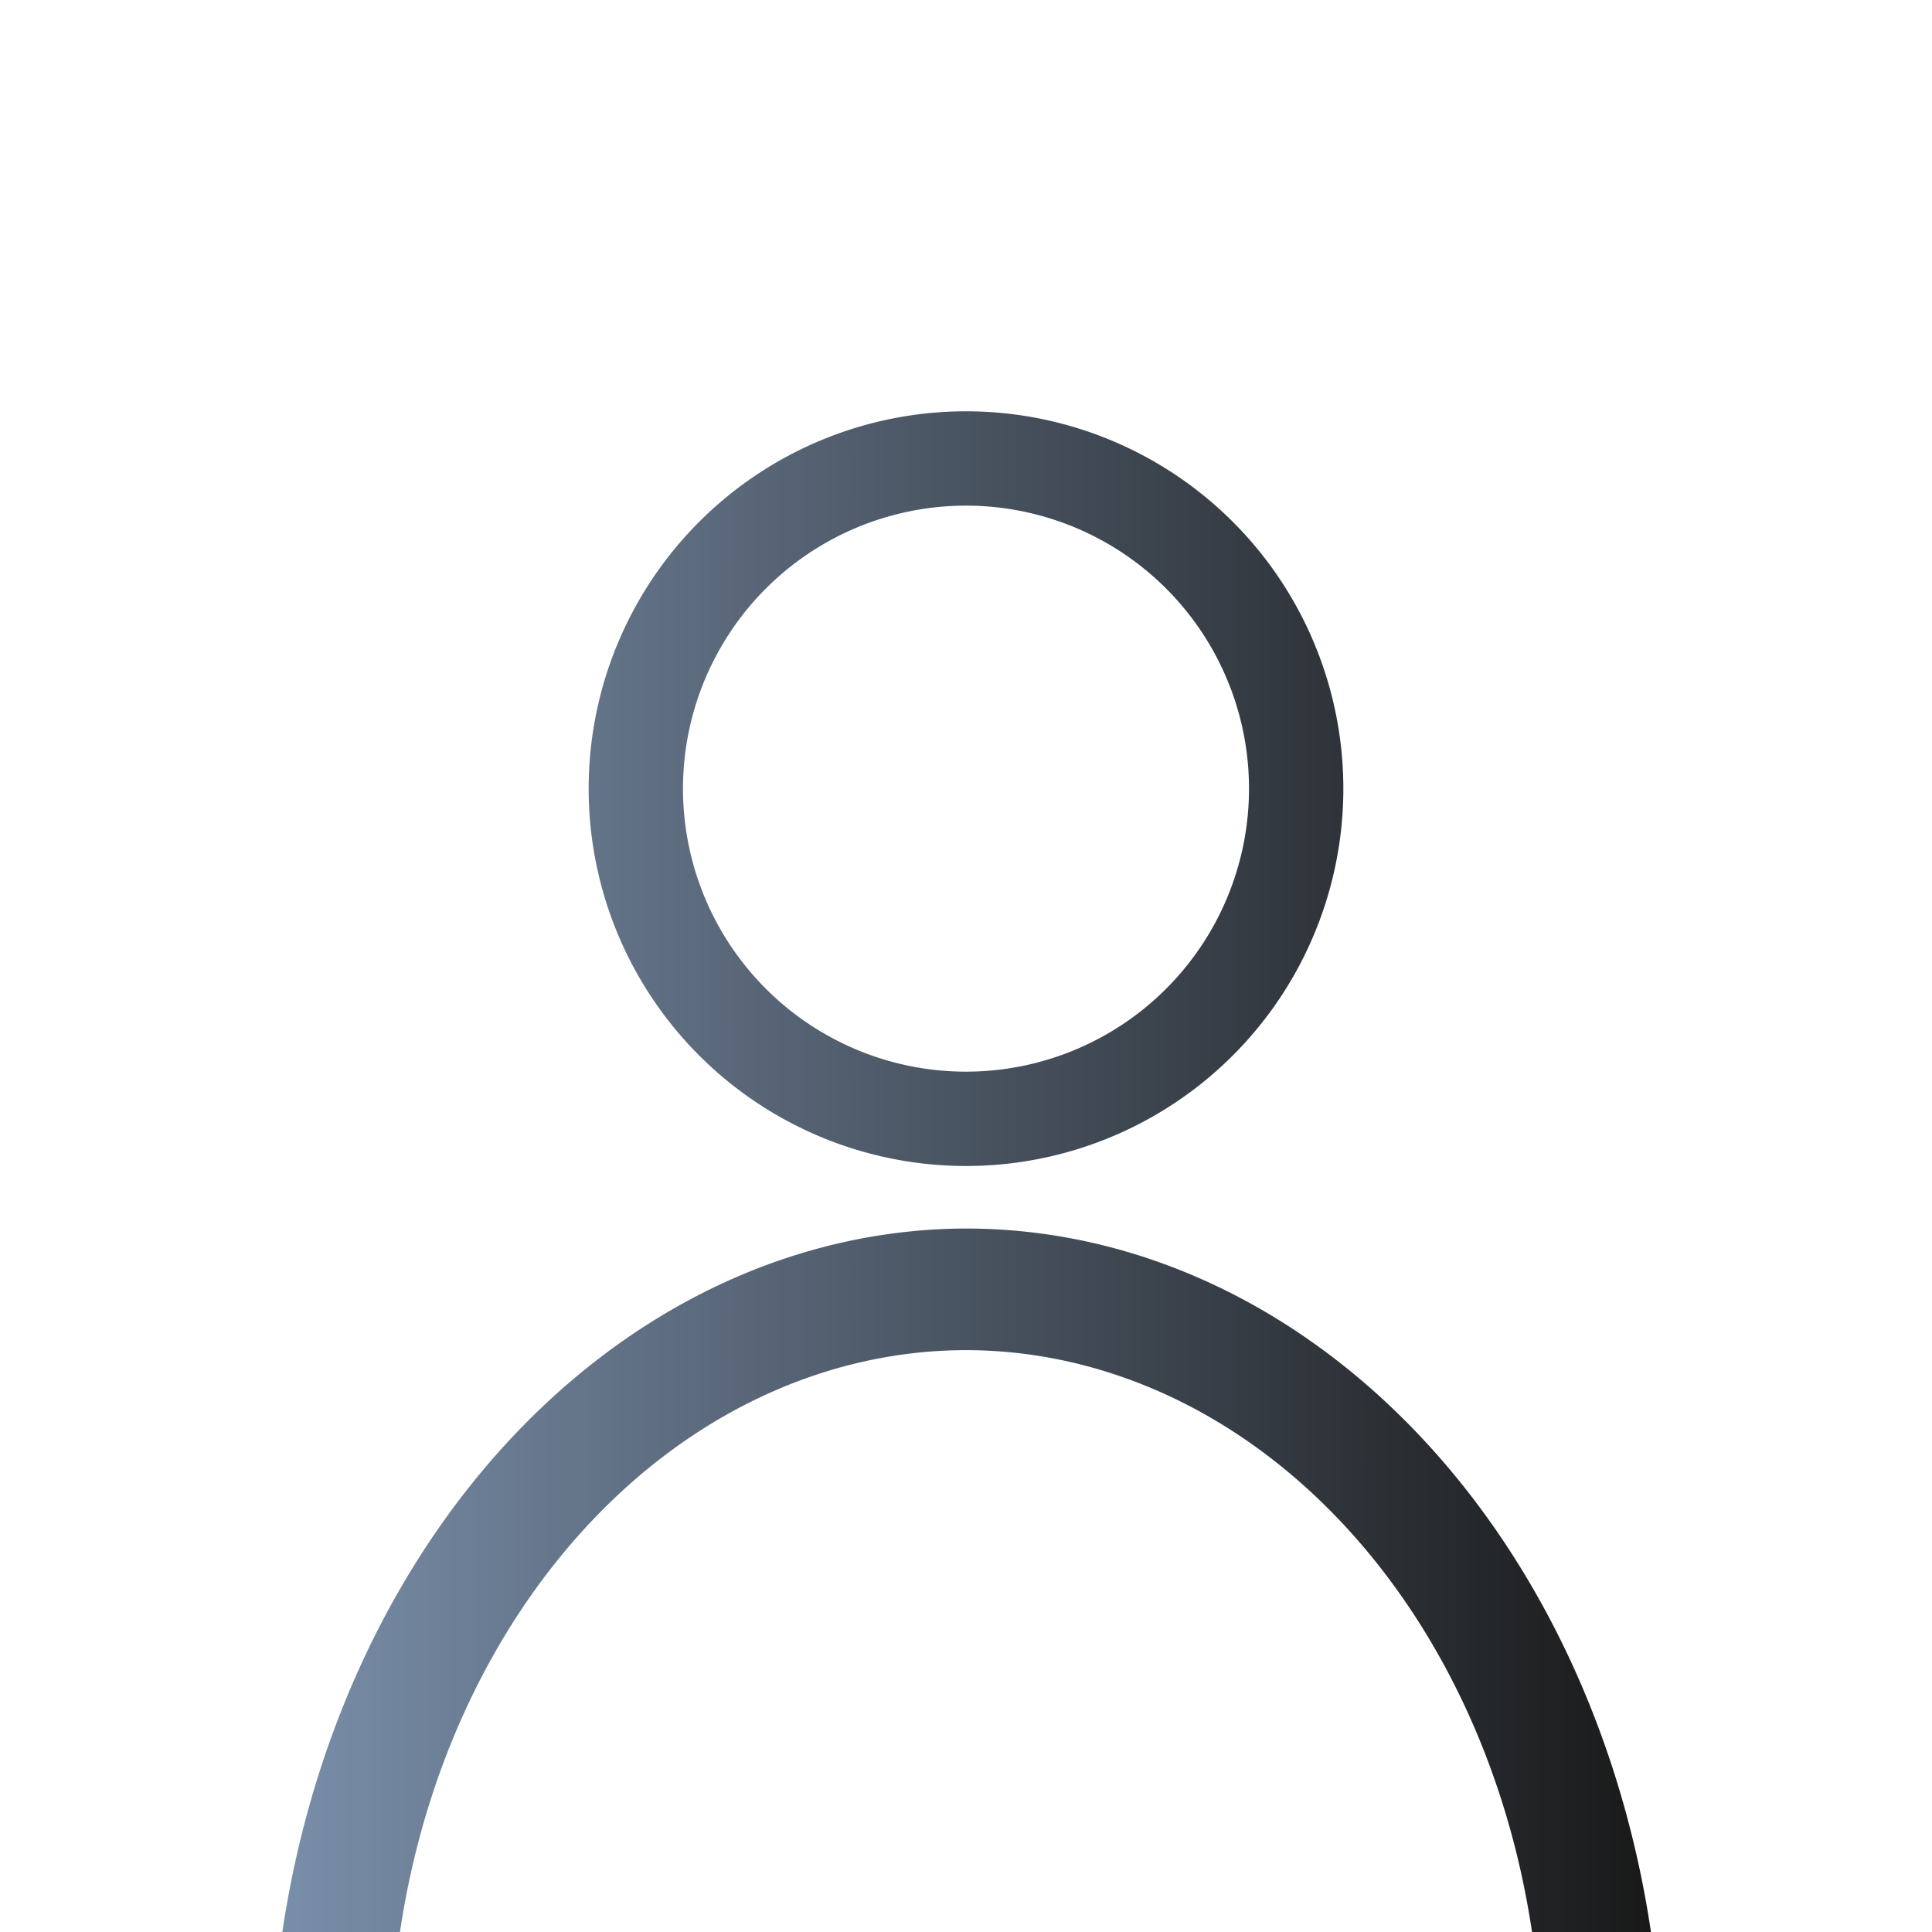 <?xml version="1.0" encoding="UTF-8" standalone="no"?>
<!-- Created with Inkscape (http://www.inkscape.org/) -->

<svg
   width="512"
   height="512"
   viewBox="0 0 512 512"
   version="1.1"
   id="svg1"
   sodipodi:docname="avatar_icon.svg"
   inkscape:version="1.3.2 (091e20e, 2023-11-25, custom)"
   xmlns:inkscape="http://www.inkscape.org/namespaces/inkscape"
   xmlns:sodipodi="http://sodipodi.sourceforge.net/DTD/sodipodi-0.dtd"
   xmlns:xlink="http://www.w3.org/1999/xlink"
   xmlns="http://www.w3.org/2000/svg"
   xmlns:svg="http://www.w3.org/2000/svg">
  <sodipodi:namedview
     id="namedview1"
     pagecolor="#ffffff"
     bordercolor="#000000"
     borderopacity="0.25"
     inkscape:showpageshadow="2"
     inkscape:pageopacity="0.0"
     inkscape:pagecheckerboard="0"
     inkscape:deskcolor="#d1d1d1"
     inkscape:document-units="px"
     inkscape:zoom="0.53654489"
     inkscape:cx="114.62228"
     inkscape:cy="51.253866"
     inkscape:window-width="1920"
     inkscape:window-height="991"
     inkscape:window-x="-9"
     inkscape:window-y="-9"
     inkscape:window-maximized="1"
     inkscape:current-layer="layer1" />
  <defs
     id="defs1">
    <linearGradient
       id="linearGradient1"
       inkscape:collect="always">
      <stop
         style="stop-color:#798ea9;stop-opacity:1;"
         offset="0"
         id="stop1" />
      <stop
         style="stop-color:#191919;stop-opacity:1;"
         offset="1"
         id="stop2" />
    </linearGradient>
    <inkscape:path-effect
       effect="fillet_chamfer"
       id="path-effect1"
       is_visible="true"
       lpeversion="1"
       nodesatellites_param="F,0,0,1,0,0,0,1 @ F,0,0,1,0,0,0,1 @ F,0,0,1,0,0,0,1 @ F,0,0,1,0,0,0,1 @ F,0,0,1,0,0,0,1 @ F,0,0,1,0,0,0,1 @ F,0,0,1,0,0,0,1 @ F,0,0,1,0,0,0,1"
       radius="0"
       unit="px"
       method="auto"
       mode="F"
       chamfer_steps="1"
       flexible="false"
       use_knot_distance="true"
       apply_no_radius="true"
       apply_with_radius="true"
       only_selected="false"
       hide_knots="false" />
    <linearGradient
       inkscape:collect="always"
       xlink:href="#linearGradient1"
       id="linearGradient2"
       x1="74.824"
       y1="310.5"
       x2="437.52"
       y2="310.5"
       gradientUnits="userSpaceOnUse" />
  </defs>
  <g
     inkscape:label="Layer 1"
     inkscape:groupmode="layer"
     id="layer1">
    <path
       id="path1"
       style="fill:url(#linearGradient2);fill-rule:evenodd;stroke:#3bc1e7;stroke-width:0;fill-opacity:1"
       d="M 256 109 A 100 100 0 0 0 156 209 A 100 100 0 0 0 256 309 A 100 100 0 0 0 356 209 A 100 100 0 0 0 256 109 z M 256 134 A 75 75 0 0 1 331 209 A 75 75 0 0 1 256 284 A 75 75 0 0 1 181 209 A 75 75 0 0 1 256 134 z M 256 325.572 A 184.572 227.381 0 0 0 74.824 512 L 106 512 A 152.667 188.076 0 0 1 255.857 357.799 A 152.667 188.076 0 0 1 406 512 L 437.52 512 A 184.572 227.381 0 0 0 256 325.572 z " />
  </g>
</svg>
